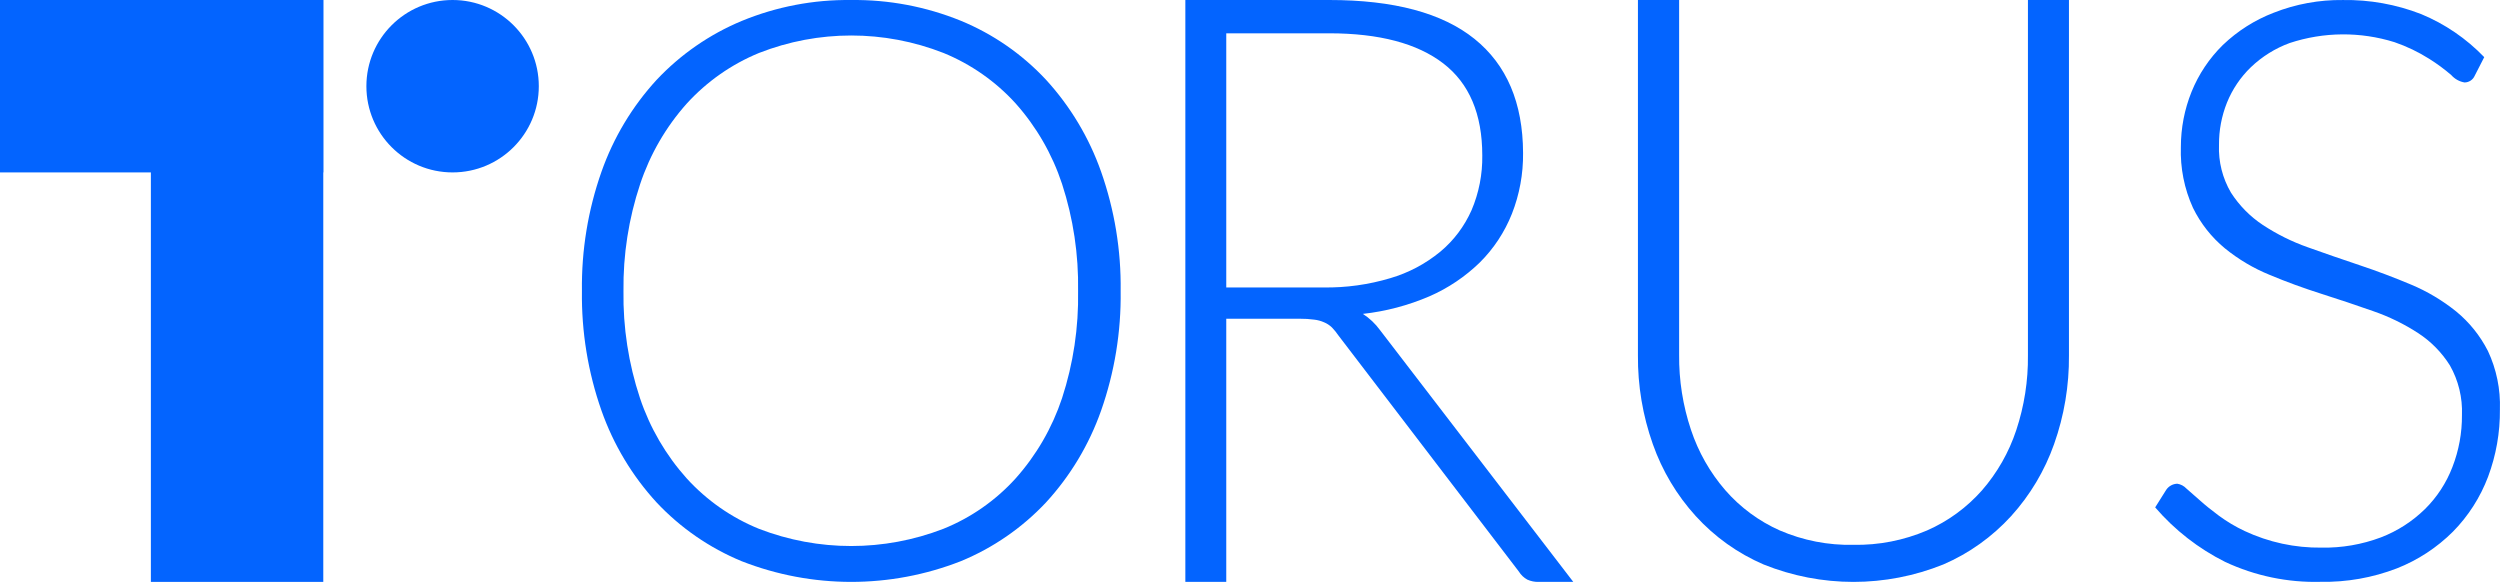 <svg width="115" height="27" viewBox="0 0 115 27" fill="none" xmlns="http://www.w3.org/2000/svg">
<path fill-rule="evenodd" clip-rule="evenodd" d="M50.65 18.89C51.271 17.123 51.576 15.259 51.55 13.384C51.575 11.516 51.27 9.658 50.65 7.897C50.097 6.329 49.235 4.89 48.115 3.667C47.017 2.489 45.679 1.564 44.194 0.953C42.592 0.303 40.877 -0.021 39.15 0.001C37.426 -0.022 35.714 0.306 34.118 0.964C32.639 1.58 31.305 2.503 30.204 3.674C29.084 4.894 28.221 6.331 27.669 7.897C27.049 9.658 26.744 11.516 26.769 13.384C26.743 15.259 27.048 17.123 27.669 18.89C28.221 20.456 29.084 21.893 30.204 23.113C31.303 24.284 32.638 25.205 34.118 25.816C37.359 27.084 40.953 27.084 44.194 25.816C45.677 25.206 47.014 24.285 48.115 23.113C49.236 21.893 50.098 20.456 50.65 18.89ZM48.854 8.459C49.371 10.047 49.62 11.712 49.592 13.384C49.622 15.059 49.373 16.726 48.854 18.317C48.4 19.682 47.673 20.939 46.717 22.009C45.798 23.023 44.663 23.815 43.397 24.325C40.666 25.381 37.643 25.381 34.911 24.325C33.647 23.812 32.513 23.02 31.591 22.009C30.631 20.939 29.899 19.683 29.44 18.317C28.912 16.728 28.655 15.06 28.68 13.384C28.66 11.717 28.918 10.058 29.444 8.477C29.9 7.102 30.632 5.837 31.595 4.76C32.518 3.748 33.652 2.955 34.915 2.436C37.644 1.365 40.672 1.365 43.401 2.436C44.665 2.952 45.8 3.746 46.721 4.76C47.676 5.832 48.402 7.091 48.854 8.459Z" fill="#0364FF"/>
<path fill-rule="evenodd" clip-rule="evenodd" d="M70.779 26.767H72.371L63.479 15.183C63.263 14.887 62.996 14.635 62.692 14.439C63.746 14.322 64.778 14.05 65.757 13.629C66.614 13.256 67.4 12.727 68.078 12.067C68.711 11.437 69.212 10.678 69.547 9.837C69.897 8.948 70.072 7.997 70.061 7.037C70.053 4.73 69.308 2.98 67.826 1.788C66.343 0.596 64.116 0 61.144 0H54.526V26.767H56.408V14.662H59.8C60.017 14.66 60.235 14.674 60.45 14.703C60.607 14.72 60.761 14.761 60.907 14.826C61.039 14.88 61.161 14.96 61.266 15.06C61.377 15.174 61.478 15.299 61.568 15.432L69.867 26.291C69.963 26.448 70.099 26.576 70.258 26.663C70.422 26.737 70.6 26.773 70.779 26.767ZM63.953 12.796C62.953 13.095 61.915 13.239 60.874 13.223H56.408V1.532H61.147C63.444 1.534 65.191 1.995 66.389 2.915C67.586 3.834 68.185 5.246 68.185 7.149C68.198 8.015 68.03 8.873 67.693 9.666C67.364 10.409 66.872 11.064 66.256 11.576C65.574 12.137 64.791 12.551 63.953 12.796Z" fill="#0364FF"/>
<path d="M85.259 25.062C86.42 25.084 87.573 24.858 88.643 24.401C89.606 23.979 90.466 23.352 91.166 22.562C91.872 21.753 92.41 20.81 92.748 19.787C93.116 18.678 93.298 17.514 93.285 16.344V0H95.172V16.344C95.184 17.736 94.953 19.119 94.488 20.43C94.055 21.654 93.385 22.777 92.516 23.736C91.643 24.694 90.579 25.454 89.393 25.965C86.739 27.035 83.779 27.035 81.124 25.965C79.938 25.455 78.873 24.695 78.001 23.736C77.131 22.779 76.461 21.654 76.03 20.43C75.565 19.119 75.333 17.736 75.345 16.344V0H77.24V16.322C77.229 17.494 77.413 18.659 77.784 19.769C78.123 20.79 78.658 21.733 79.359 22.544C80.052 23.34 80.91 23.974 81.871 24.401C82.941 24.862 84.096 25.088 85.259 25.062V25.062Z" fill="#0364FF"/>
<path d="M113.84 3.477C113.759 3.669 113.573 3.793 113.367 3.793C113.131 3.753 112.916 3.632 112.756 3.451C112.438 3.177 112.1 2.929 111.746 2.707C111.244 2.39 110.709 2.133 110.15 1.941C108.576 1.449 106.891 1.462 105.325 1.979C104.66 2.222 104.052 2.602 103.538 3.094C103.063 3.552 102.689 4.106 102.44 4.722C102.194 5.338 102.069 5.997 102.074 6.662C102.043 7.435 102.235 8.2 102.626 8.863C103.008 9.456 103.506 9.962 104.091 10.349C104.737 10.774 105.432 11.119 106.159 11.375C106.928 11.65 107.722 11.925 108.535 12.197C109.348 12.468 110.142 12.769 110.911 13.092C111.653 13.403 112.349 13.817 112.979 14.323C113.587 14.82 114.086 15.44 114.444 16.144C114.838 16.983 115.027 17.906 114.996 18.835C115.006 19.893 114.821 20.943 114.451 21.932C114.093 22.878 113.543 23.738 112.837 24.455C112.098 25.192 111.218 25.768 110.252 26.147C109.135 26.576 107.947 26.786 106.752 26.764C105.238 26.805 103.735 26.492 102.359 25.849C101.133 25.237 100.038 24.384 99.138 23.34L99.647 22.53C99.763 22.36 99.952 22.257 100.155 22.251C100.316 22.276 100.464 22.355 100.576 22.474L101.195 23.017C101.437 23.236 101.73 23.47 102.07 23.723C102.441 23.996 102.837 24.231 103.252 24.426C104.36 24.945 105.569 25.206 106.789 25.191C107.721 25.208 108.649 25.048 109.524 24.719C110.278 24.43 110.967 23.987 111.548 23.418C112.101 22.874 112.531 22.214 112.811 21.485C113.107 20.724 113.256 19.911 113.25 19.092C113.281 18.292 113.088 17.499 112.694 16.806C112.318 16.208 111.818 15.701 111.229 15.319C110.584 14.9 109.89 14.562 109.165 14.312C108.392 14.04 107.602 13.776 106.785 13.516C105.969 13.256 105.182 12.97 104.409 12.646C103.664 12.343 102.967 11.93 102.341 11.42C101.728 10.913 101.229 10.28 100.877 9.561C100.477 8.684 100.287 7.724 100.32 6.759C100.32 5.889 100.487 5.028 100.811 4.224C101.139 3.413 101.629 2.681 102.249 2.072C102.926 1.424 103.722 0.919 104.592 0.585C105.606 0.186 106.686 -0.012 107.774 0.001C109.003 -0.018 110.224 0.201 111.372 0.648C112.464 1.099 113.452 1.773 114.275 2.629L113.84 3.477Z" fill="#0364FF"/>
<rect width="14.871" height="7.931" fill="#0364FF"/>
<rect x="6.94" width="7.931" height="26.767" fill="#0364FF"/>
<path d="M20.819 7.931C23.009 7.931 24.785 6.156 24.785 3.966C24.785 1.775 23.009 0 20.819 0C18.629 0 16.854 1.775 16.854 3.966C16.854 6.156 18.629 7.931 20.819 7.931Z" fill="#0364FF"/>
</svg>
